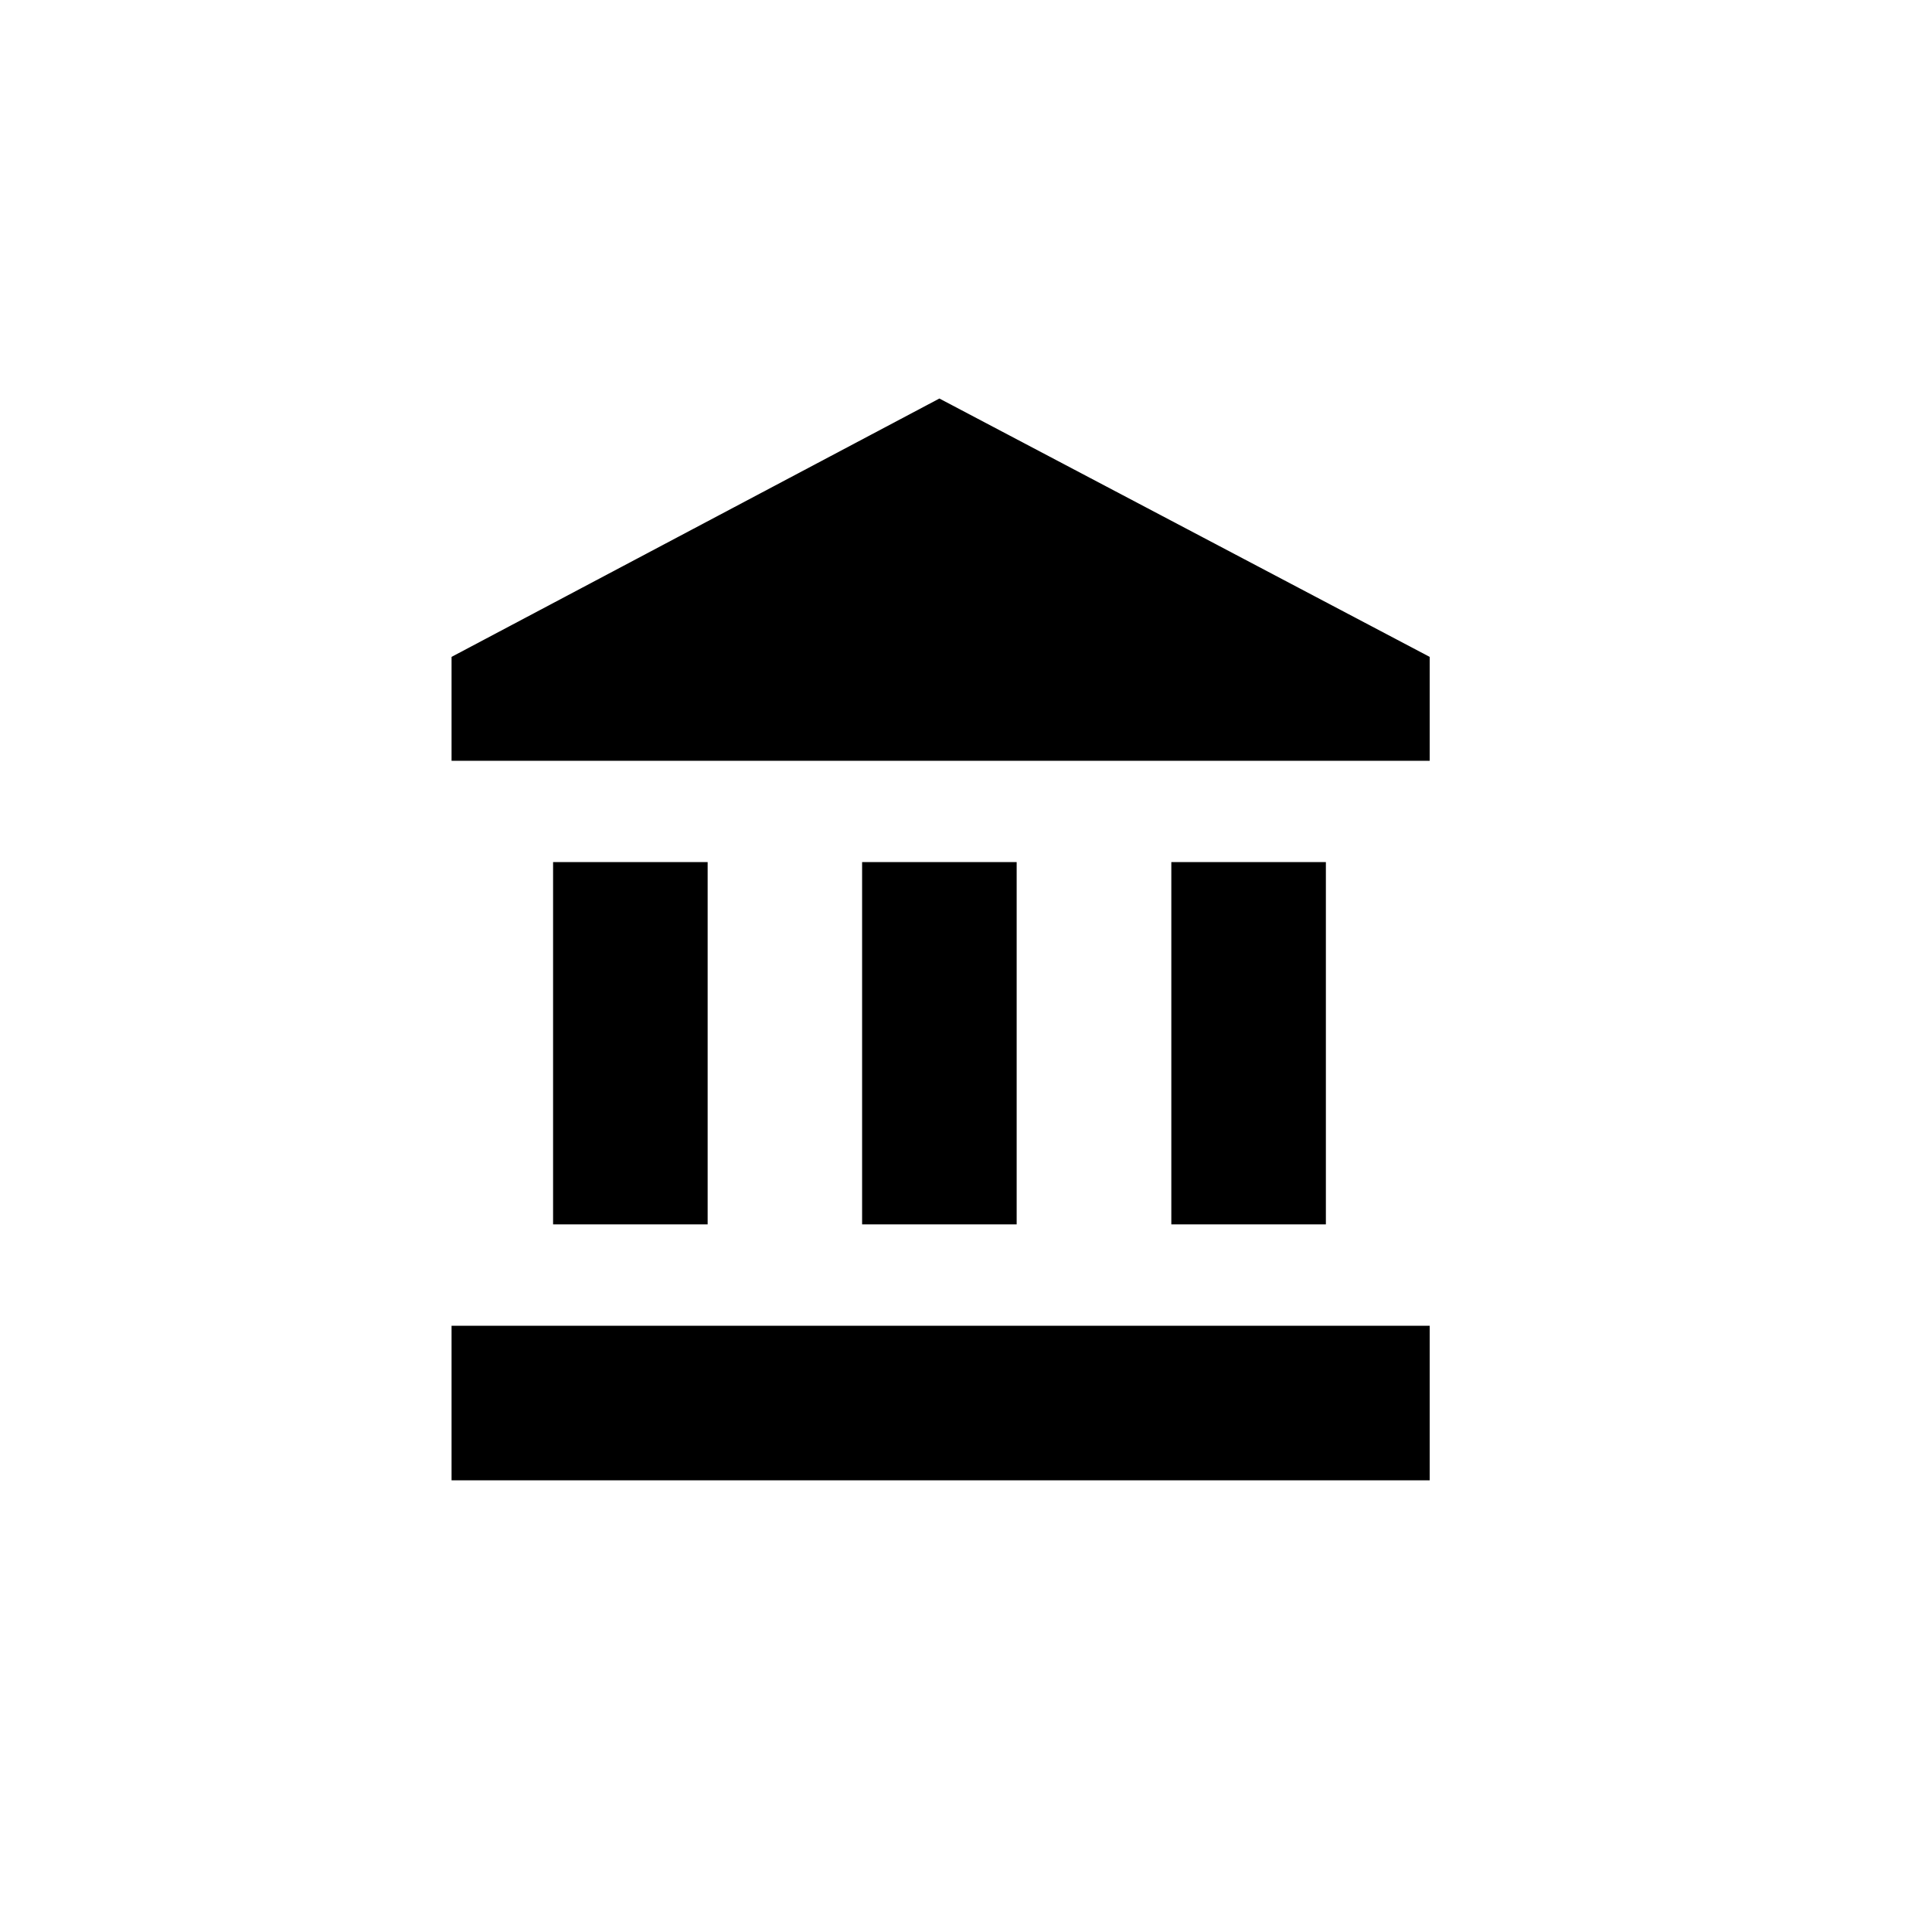 <!-- Generated by IcoMoon.io -->
<svg version="1.1" xmlns="http://www.w3.org/2000/svg" width="40" height="40" viewBox="0 0 40 40">
<title>mt-account_balance</title>
<path d="M19.449 8.251l10.151 5.349v2.151h-20.251v-2.151zM24.251 17.849h3.2v7.5h-3.2v-7.5zM9.349 30.649v-3.2h20.251v3.2h-20.251zM17.849 17.849h3.2v7.5h-3.2v-7.5zM11.451 17.849h3.2v7.5h-3.2v-7.5z"></path>
</svg>
